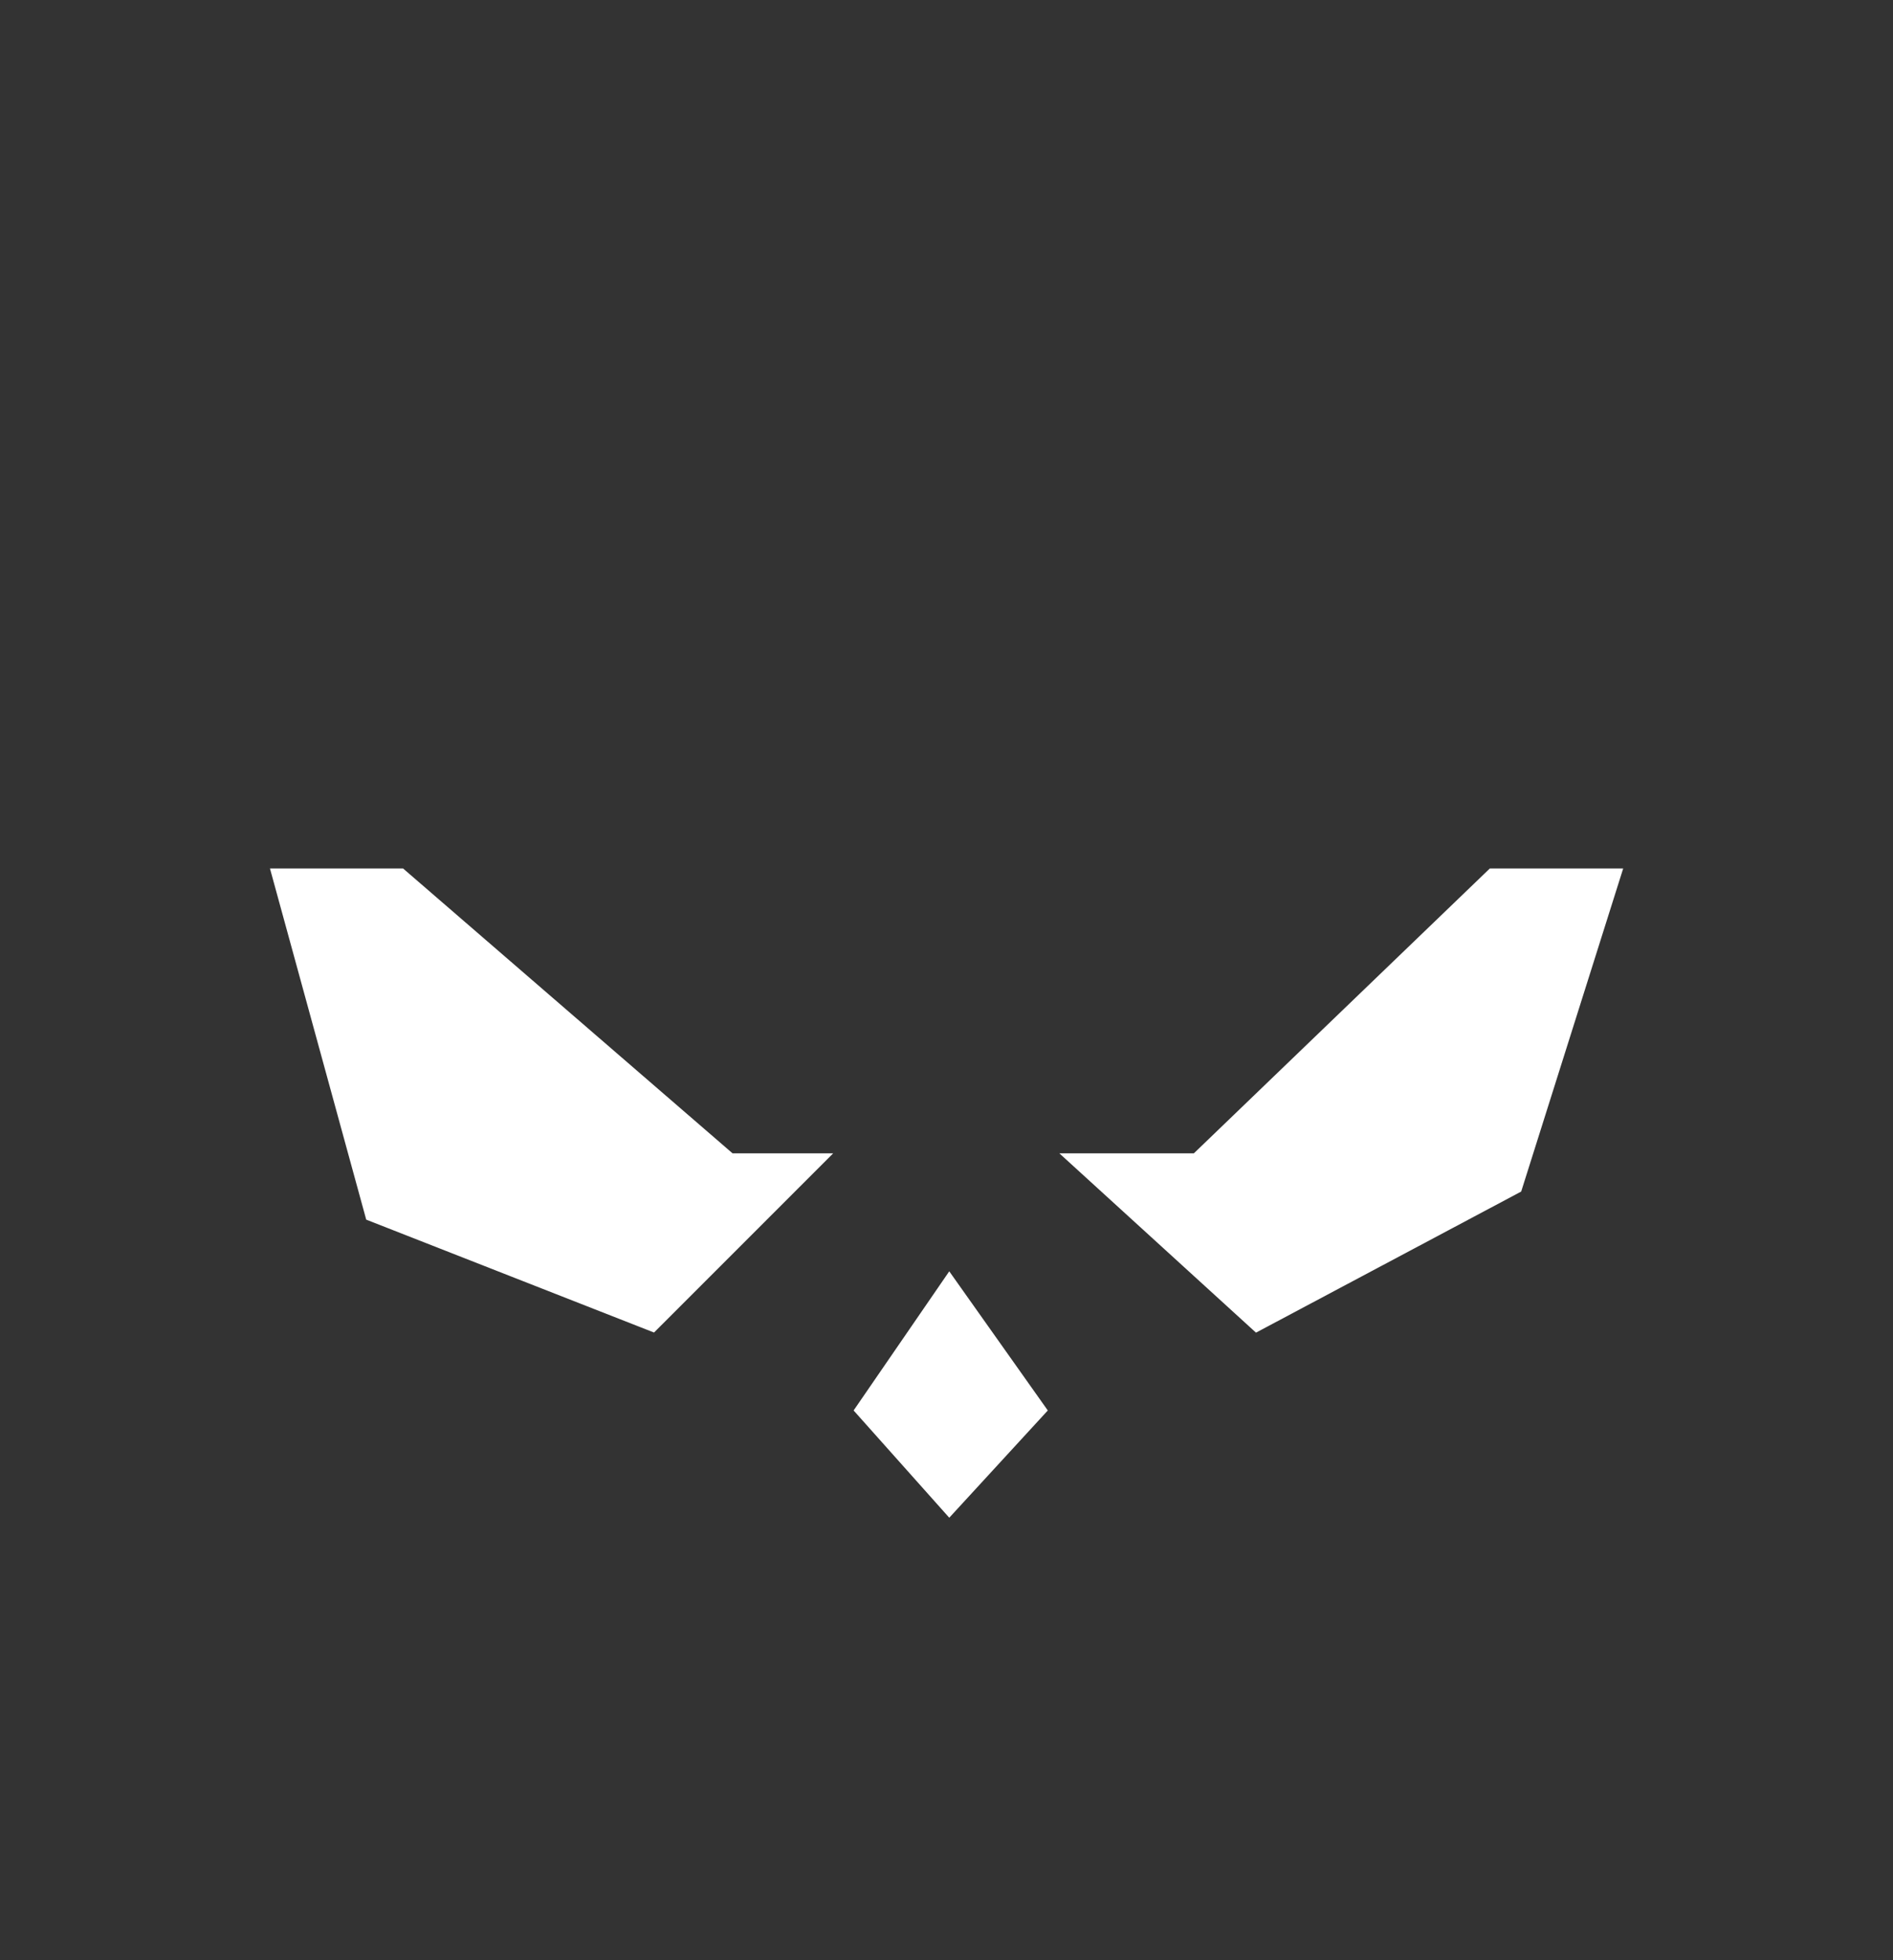 <svg width="339" height="351" viewBox="0 0 339 351" fill="none" xmlns="http://www.w3.org/2000/svg">
<rect x="0" y="0" width="339" height="351" fill="#333333" stroke="none"/>
<path fill-rule="evenodd" clip-rule="evenodd" d="M49 156H72L131 207H148L117 238L66 218L49 156ZM191 207L225 238L272 213L290 156H267L214 207H191ZM170 228.5L153.5 252.5L170 271L187 252.5L170 228.5Z" fill="white" stroke="white"/>
</svg>
